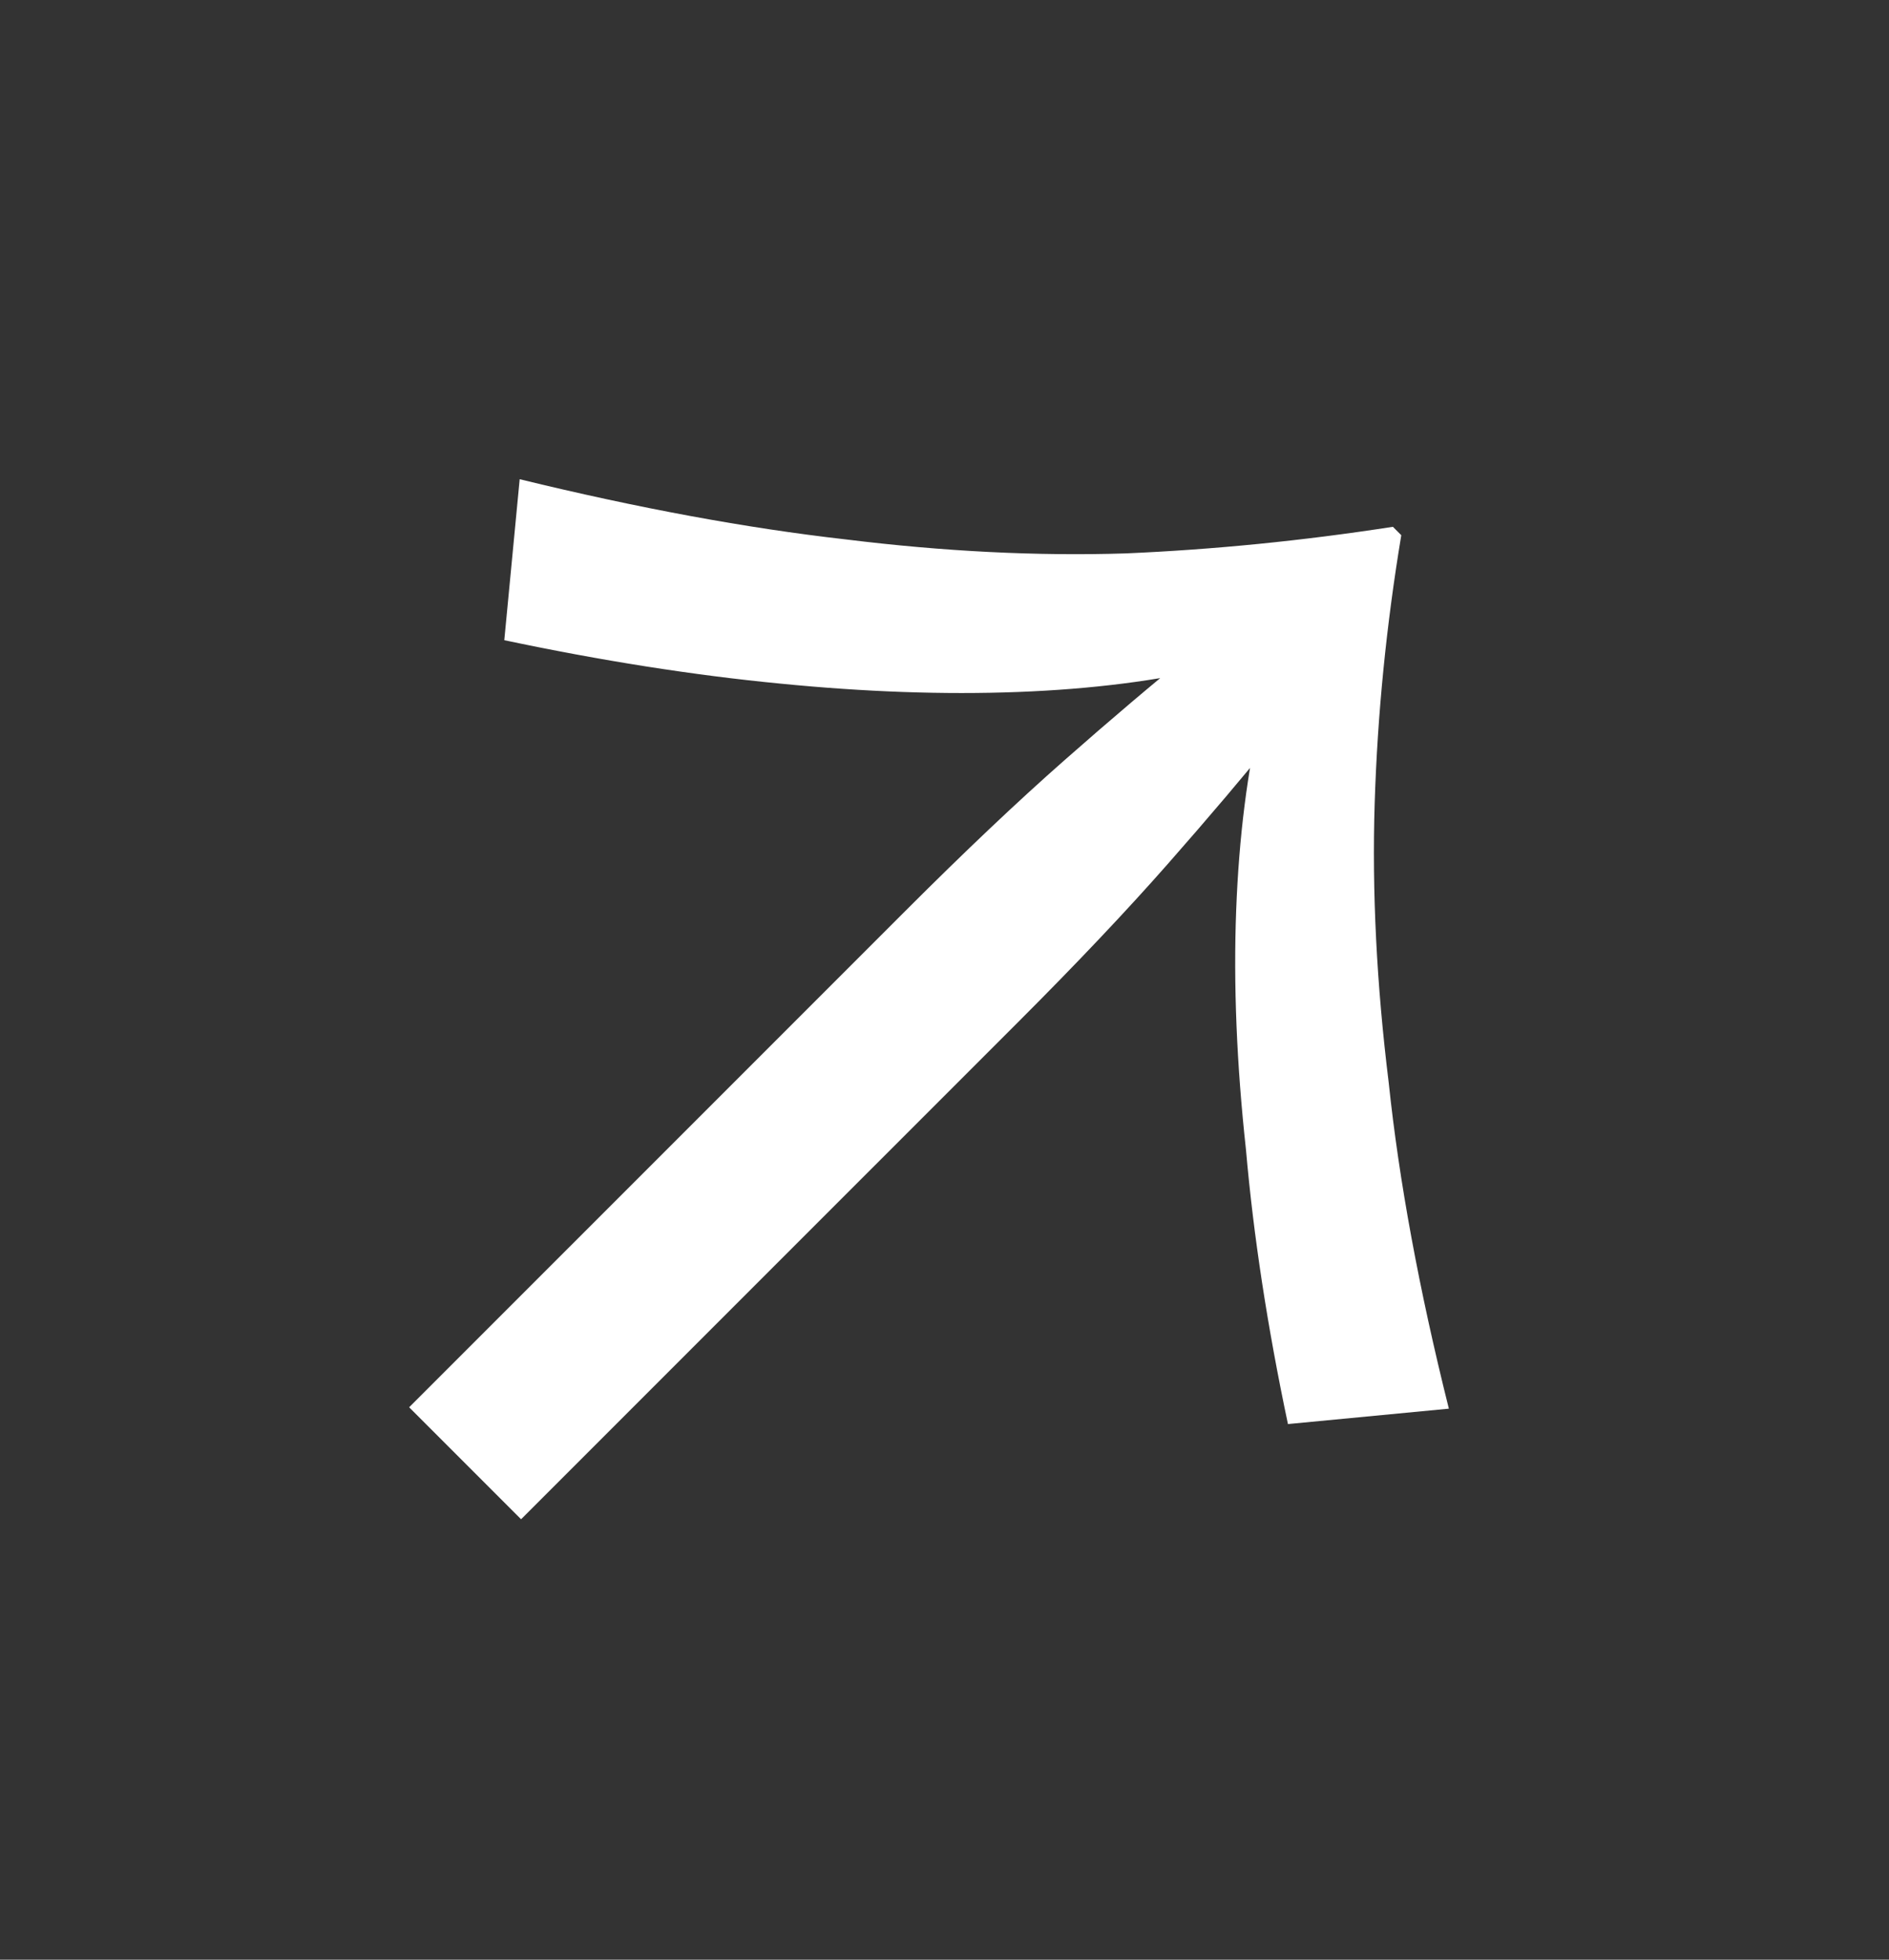<svg width="27" height="28" viewBox="0 0 27 28" fill="none" xmlns="http://www.w3.org/2000/svg">
<rect x="0" y="0" width="27" height="28" fill="#333333" stroke="none"/>
<path d="M7.208 9.147L7.428 6.847C9.122 7.26 10.675 7.547 12.088 7.707C13.489 7.88 14.822 7.947 16.089 7.907C17.342 7.853 18.616 7.727 19.909 7.527L20.029 7.647C19.816 8.927 19.689 10.2 19.649 11.467C19.609 12.734 19.676 14.067 19.849 15.467C19.996 16.867 20.282 18.421 20.709 20.127L18.409 20.347C18.116 18.961 17.916 17.654 17.809 16.427C17.675 15.2 17.629 14.06 17.669 13.007C17.709 11.954 17.829 11.007 18.029 10.167C18.229 9.327 18.509 8.607 18.869 8.007L19.549 8.687C18.949 9.047 18.229 9.327 17.389 9.527C16.549 9.727 15.602 9.847 14.549 9.887C13.495 9.927 12.362 9.887 11.149 9.767C9.908 9.647 8.595 9.44 7.208 9.147ZM5.848 20.107L12.949 13.007C13.789 12.167 14.542 11.454 15.209 10.867C15.875 10.28 16.489 9.76 17.049 9.307L18.849 8.707L18.249 10.507C17.796 11.067 17.276 11.68 16.689 12.347C16.102 13.014 15.389 13.767 14.549 14.607L7.448 21.707L5.848 20.107Z" fill="white"/>
</svg>
